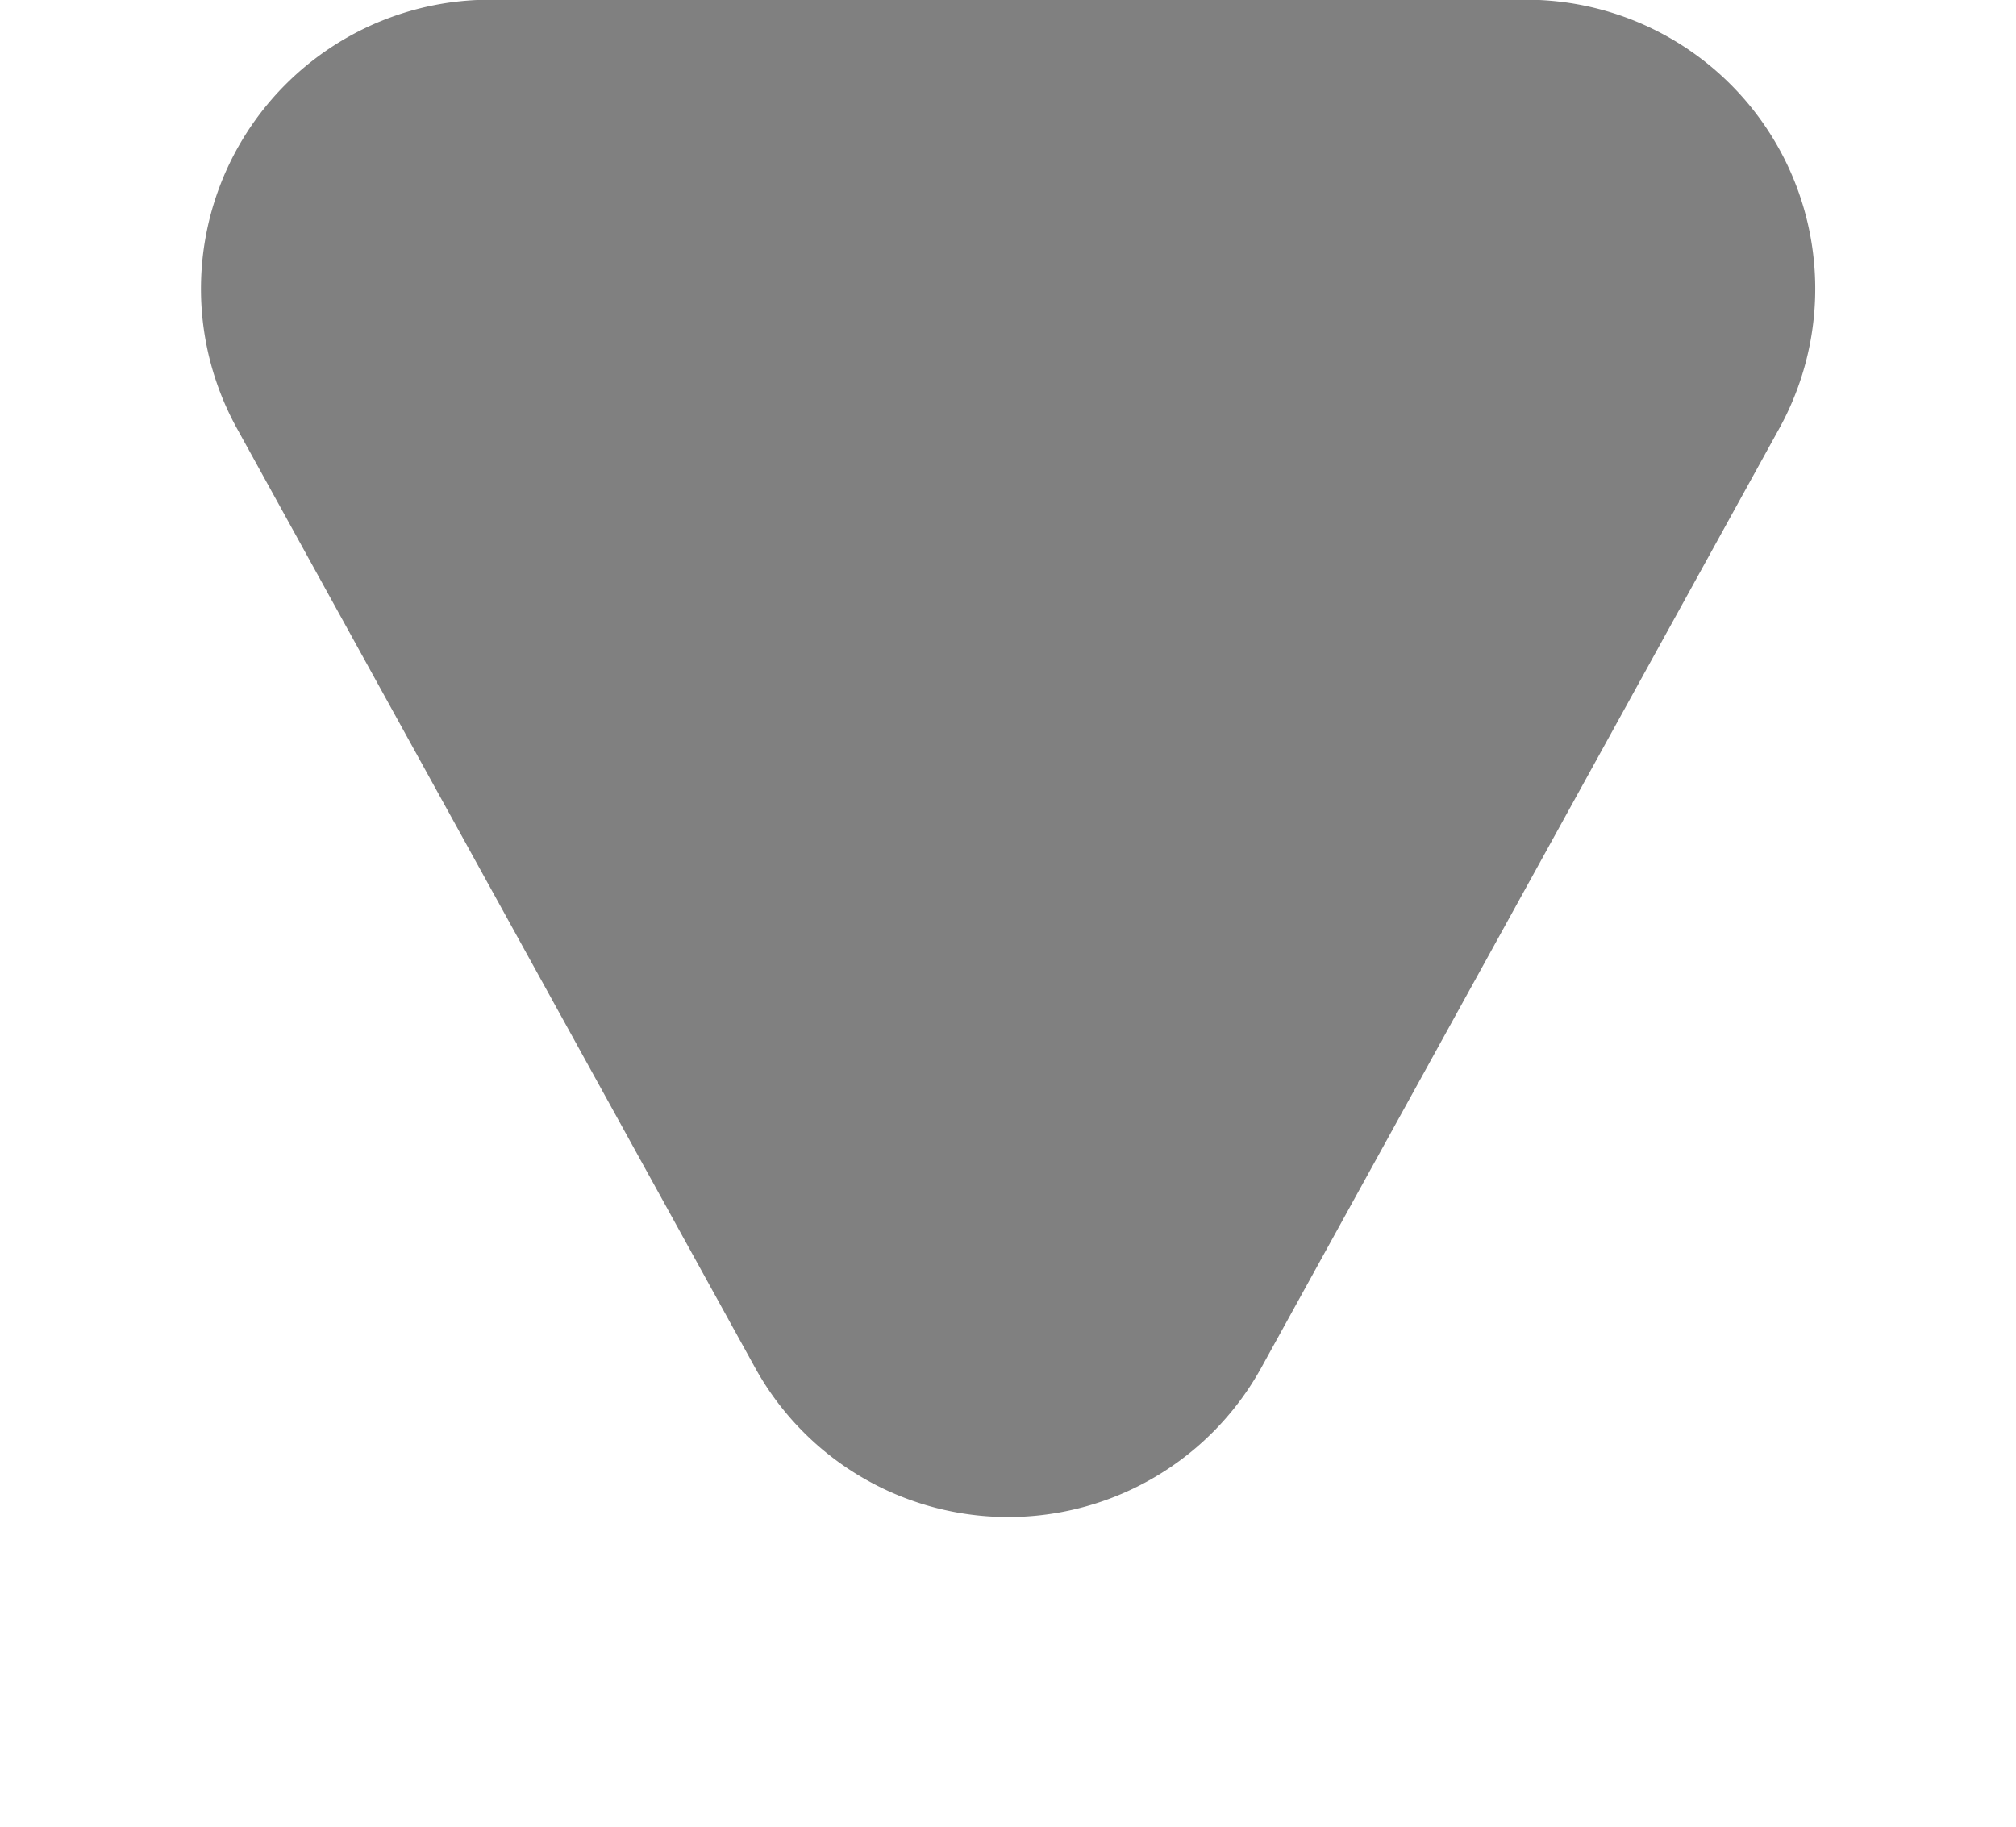 <svg xmlns="http://www.w3.org/2000/svg" width="27.891" height="25.276" viewBox="0 0 27.891 25.276">
  <path id="Polygon_93" data-name="Polygon 93" d="M10.443,6.348a4,4,0,0,1,7,0l7.17,13a4,4,0,0,1-3.5,5.932H6.775a4,4,0,0,1-3.5-5.932Z" transform="translate(27.891 25.276) rotate(180)" fill="gray"/>
</svg>

